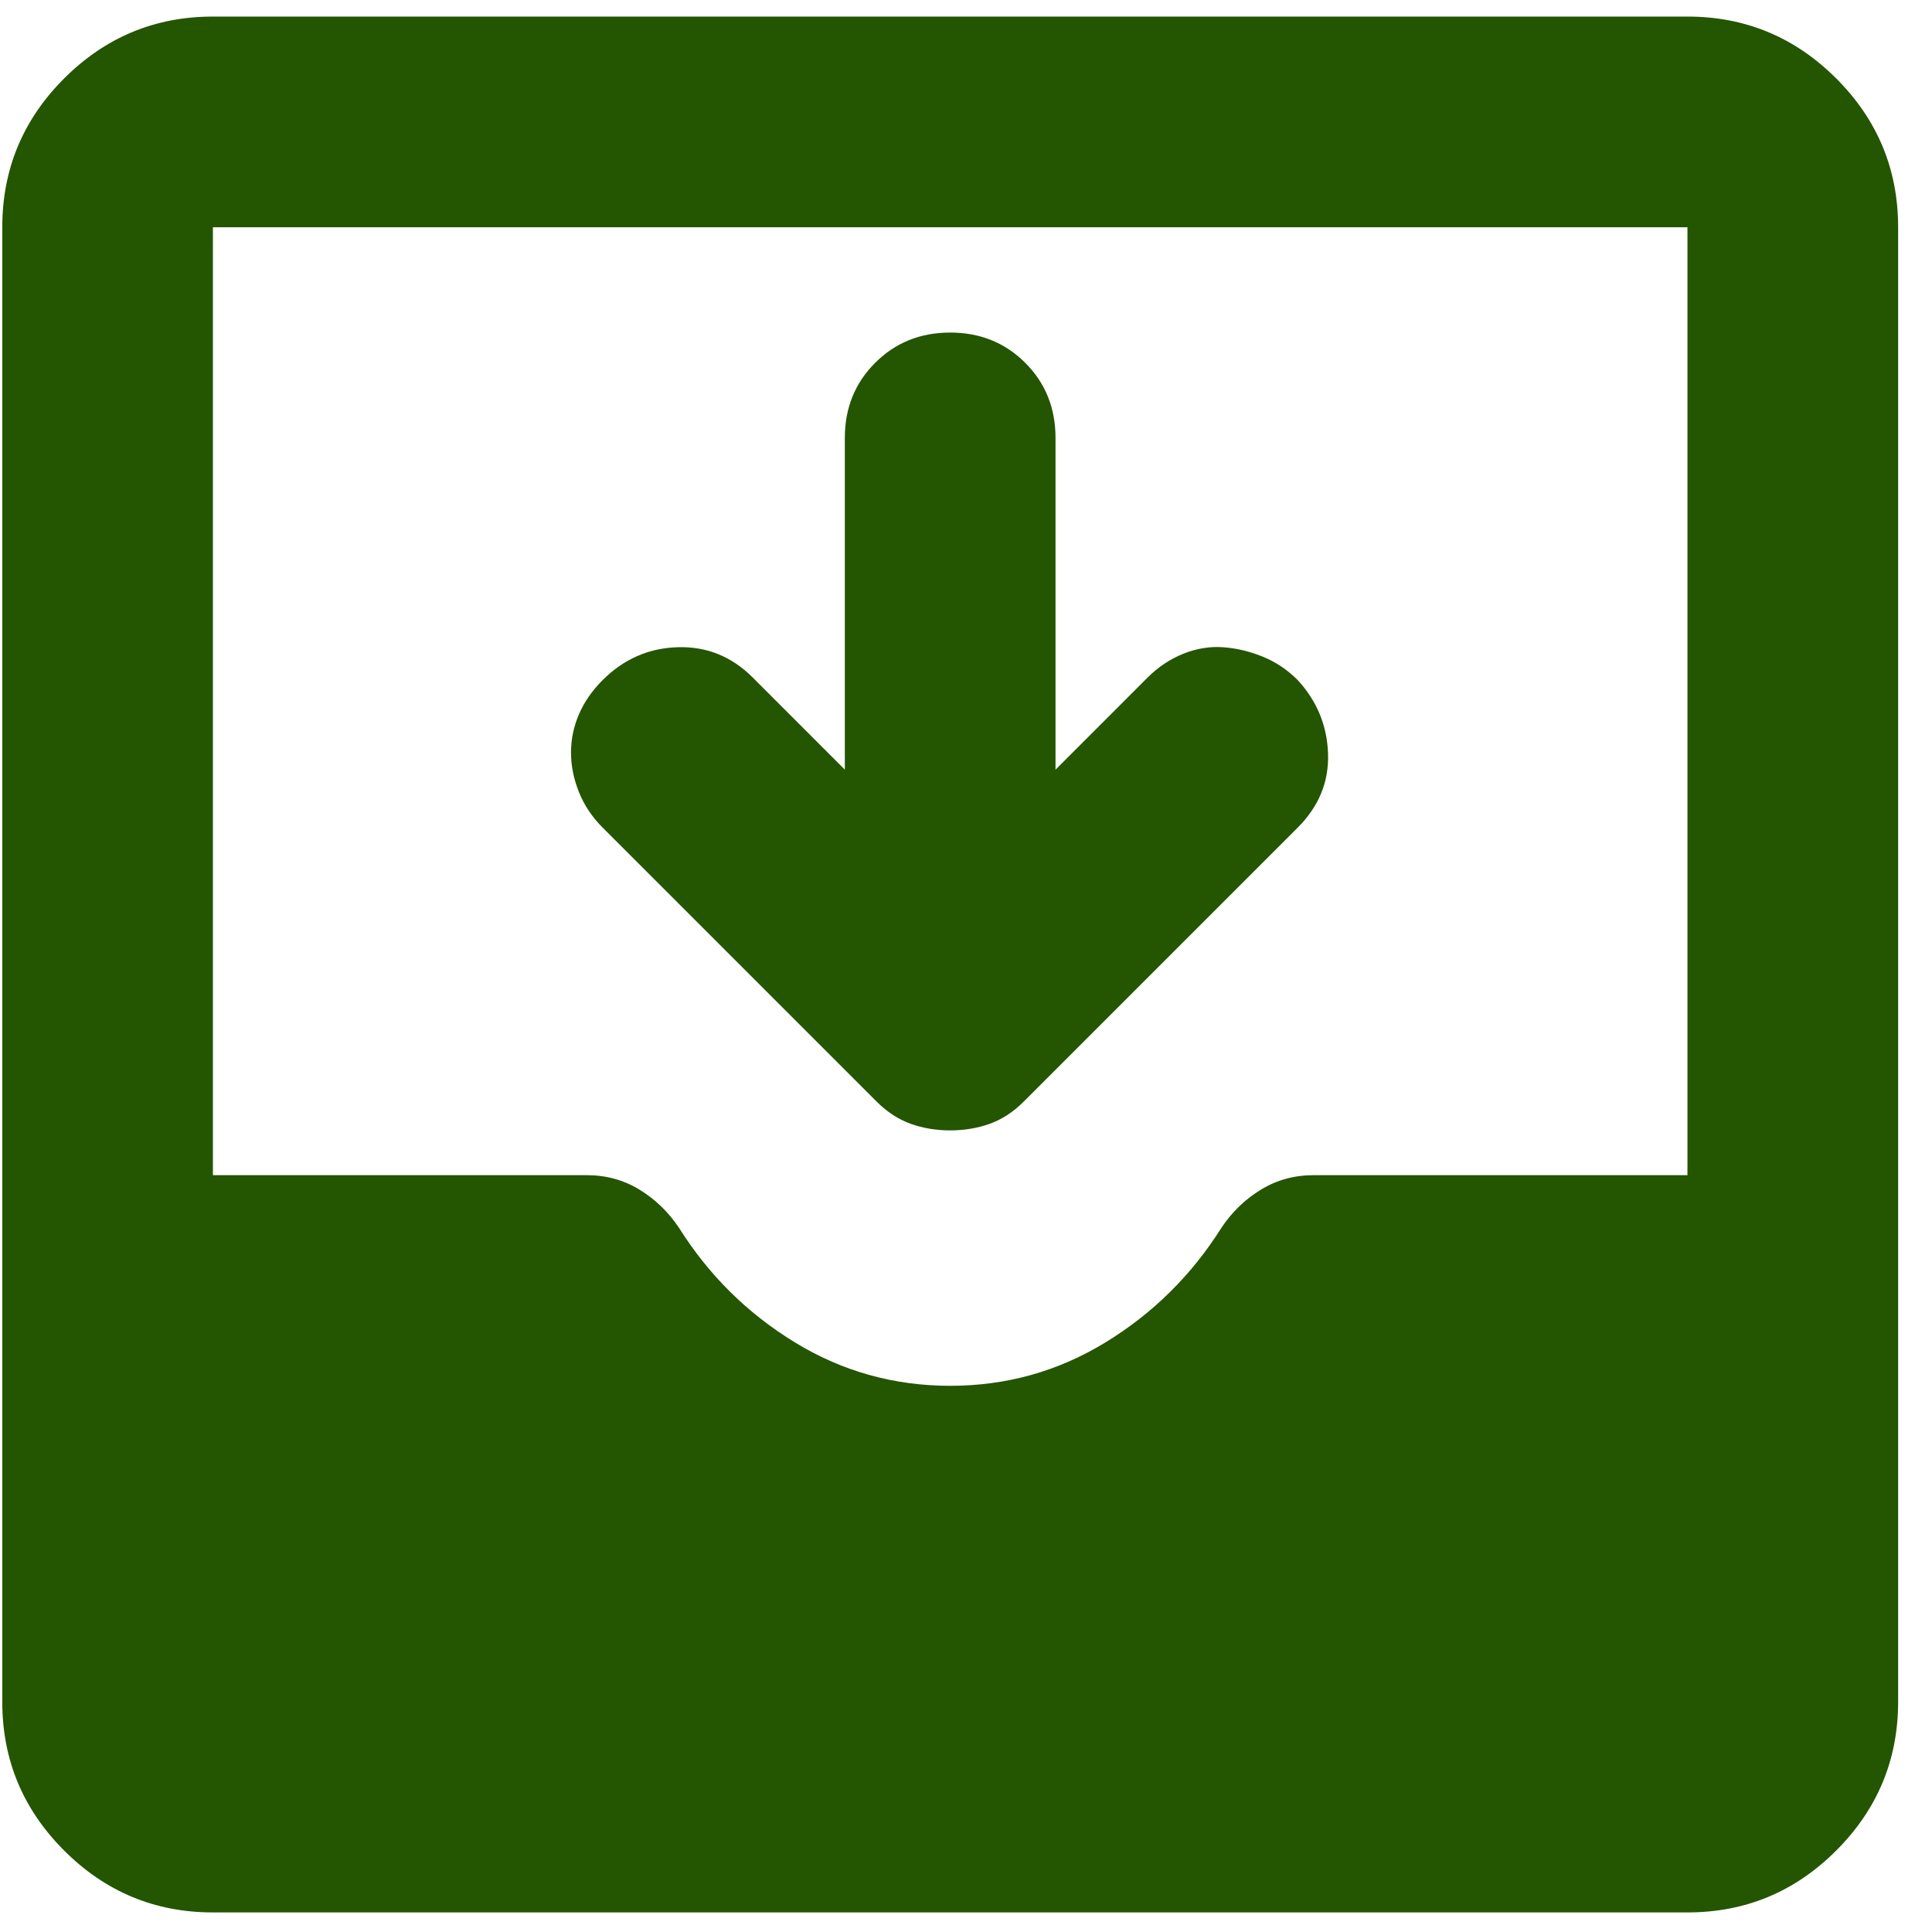 <svg width="45" height="45" viewBox="0 0 45 45" fill="none" xmlns="http://www.w3.org/2000/svg">
<path d="M4.959 44.544C3.61 44.544 2.455 44.064 1.494 43.103C0.533 42.142 0.053 40.987 0.053 39.638V5.293C0.053 3.943 0.533 2.788 1.494 1.827C2.455 0.867 3.61 0.386 4.959 0.386H39.304C40.653 0.386 41.808 0.867 42.769 1.827C43.73 2.788 44.211 3.943 44.211 5.293V39.638C44.211 40.987 43.73 42.142 42.769 43.103C41.808 44.064 40.653 44.544 39.304 44.544H4.959ZM22.132 32.278C23.44 32.278 24.646 31.941 25.75 31.266C26.854 30.591 27.753 29.702 28.449 28.598C28.694 28.23 29.001 27.934 29.369 27.709C29.737 27.484 30.145 27.372 30.595 27.372H39.304V5.293H4.959V27.372H13.668C14.118 27.372 14.527 27.484 14.895 27.709C15.263 27.934 15.569 28.23 15.815 28.598C16.51 29.702 17.409 30.591 18.513 31.266C19.617 31.941 20.823 32.278 22.132 32.278ZM19.678 17.927V10.199C19.678 9.504 19.913 8.921 20.384 8.451C20.854 7.981 21.436 7.746 22.132 7.746C22.827 7.746 23.409 7.981 23.88 8.451C24.35 8.921 24.585 9.504 24.585 10.199V17.927L26.731 15.78C26.977 15.535 27.253 15.351 27.559 15.228C27.866 15.105 28.173 15.054 28.479 15.075C28.786 15.095 29.093 15.167 29.399 15.29C29.706 15.412 29.982 15.596 30.227 15.841C30.677 16.332 30.912 16.904 30.933 17.559C30.953 18.213 30.718 18.785 30.227 19.276L23.849 25.654C23.604 25.9 23.338 26.073 23.052 26.176C22.765 26.278 22.459 26.329 22.132 26.329C21.805 26.329 21.498 26.278 21.212 26.176C20.925 26.073 20.66 25.9 20.414 25.654L14.036 19.276C13.791 19.031 13.607 18.755 13.484 18.448C13.361 18.141 13.3 17.835 13.3 17.528C13.3 17.221 13.361 16.925 13.484 16.639C13.607 16.352 13.791 16.087 14.036 15.841C14.527 15.351 15.109 15.095 15.784 15.075C16.459 15.054 17.041 15.29 17.532 15.78L19.678 17.927Z" fill="#245501"/>
</svg>
